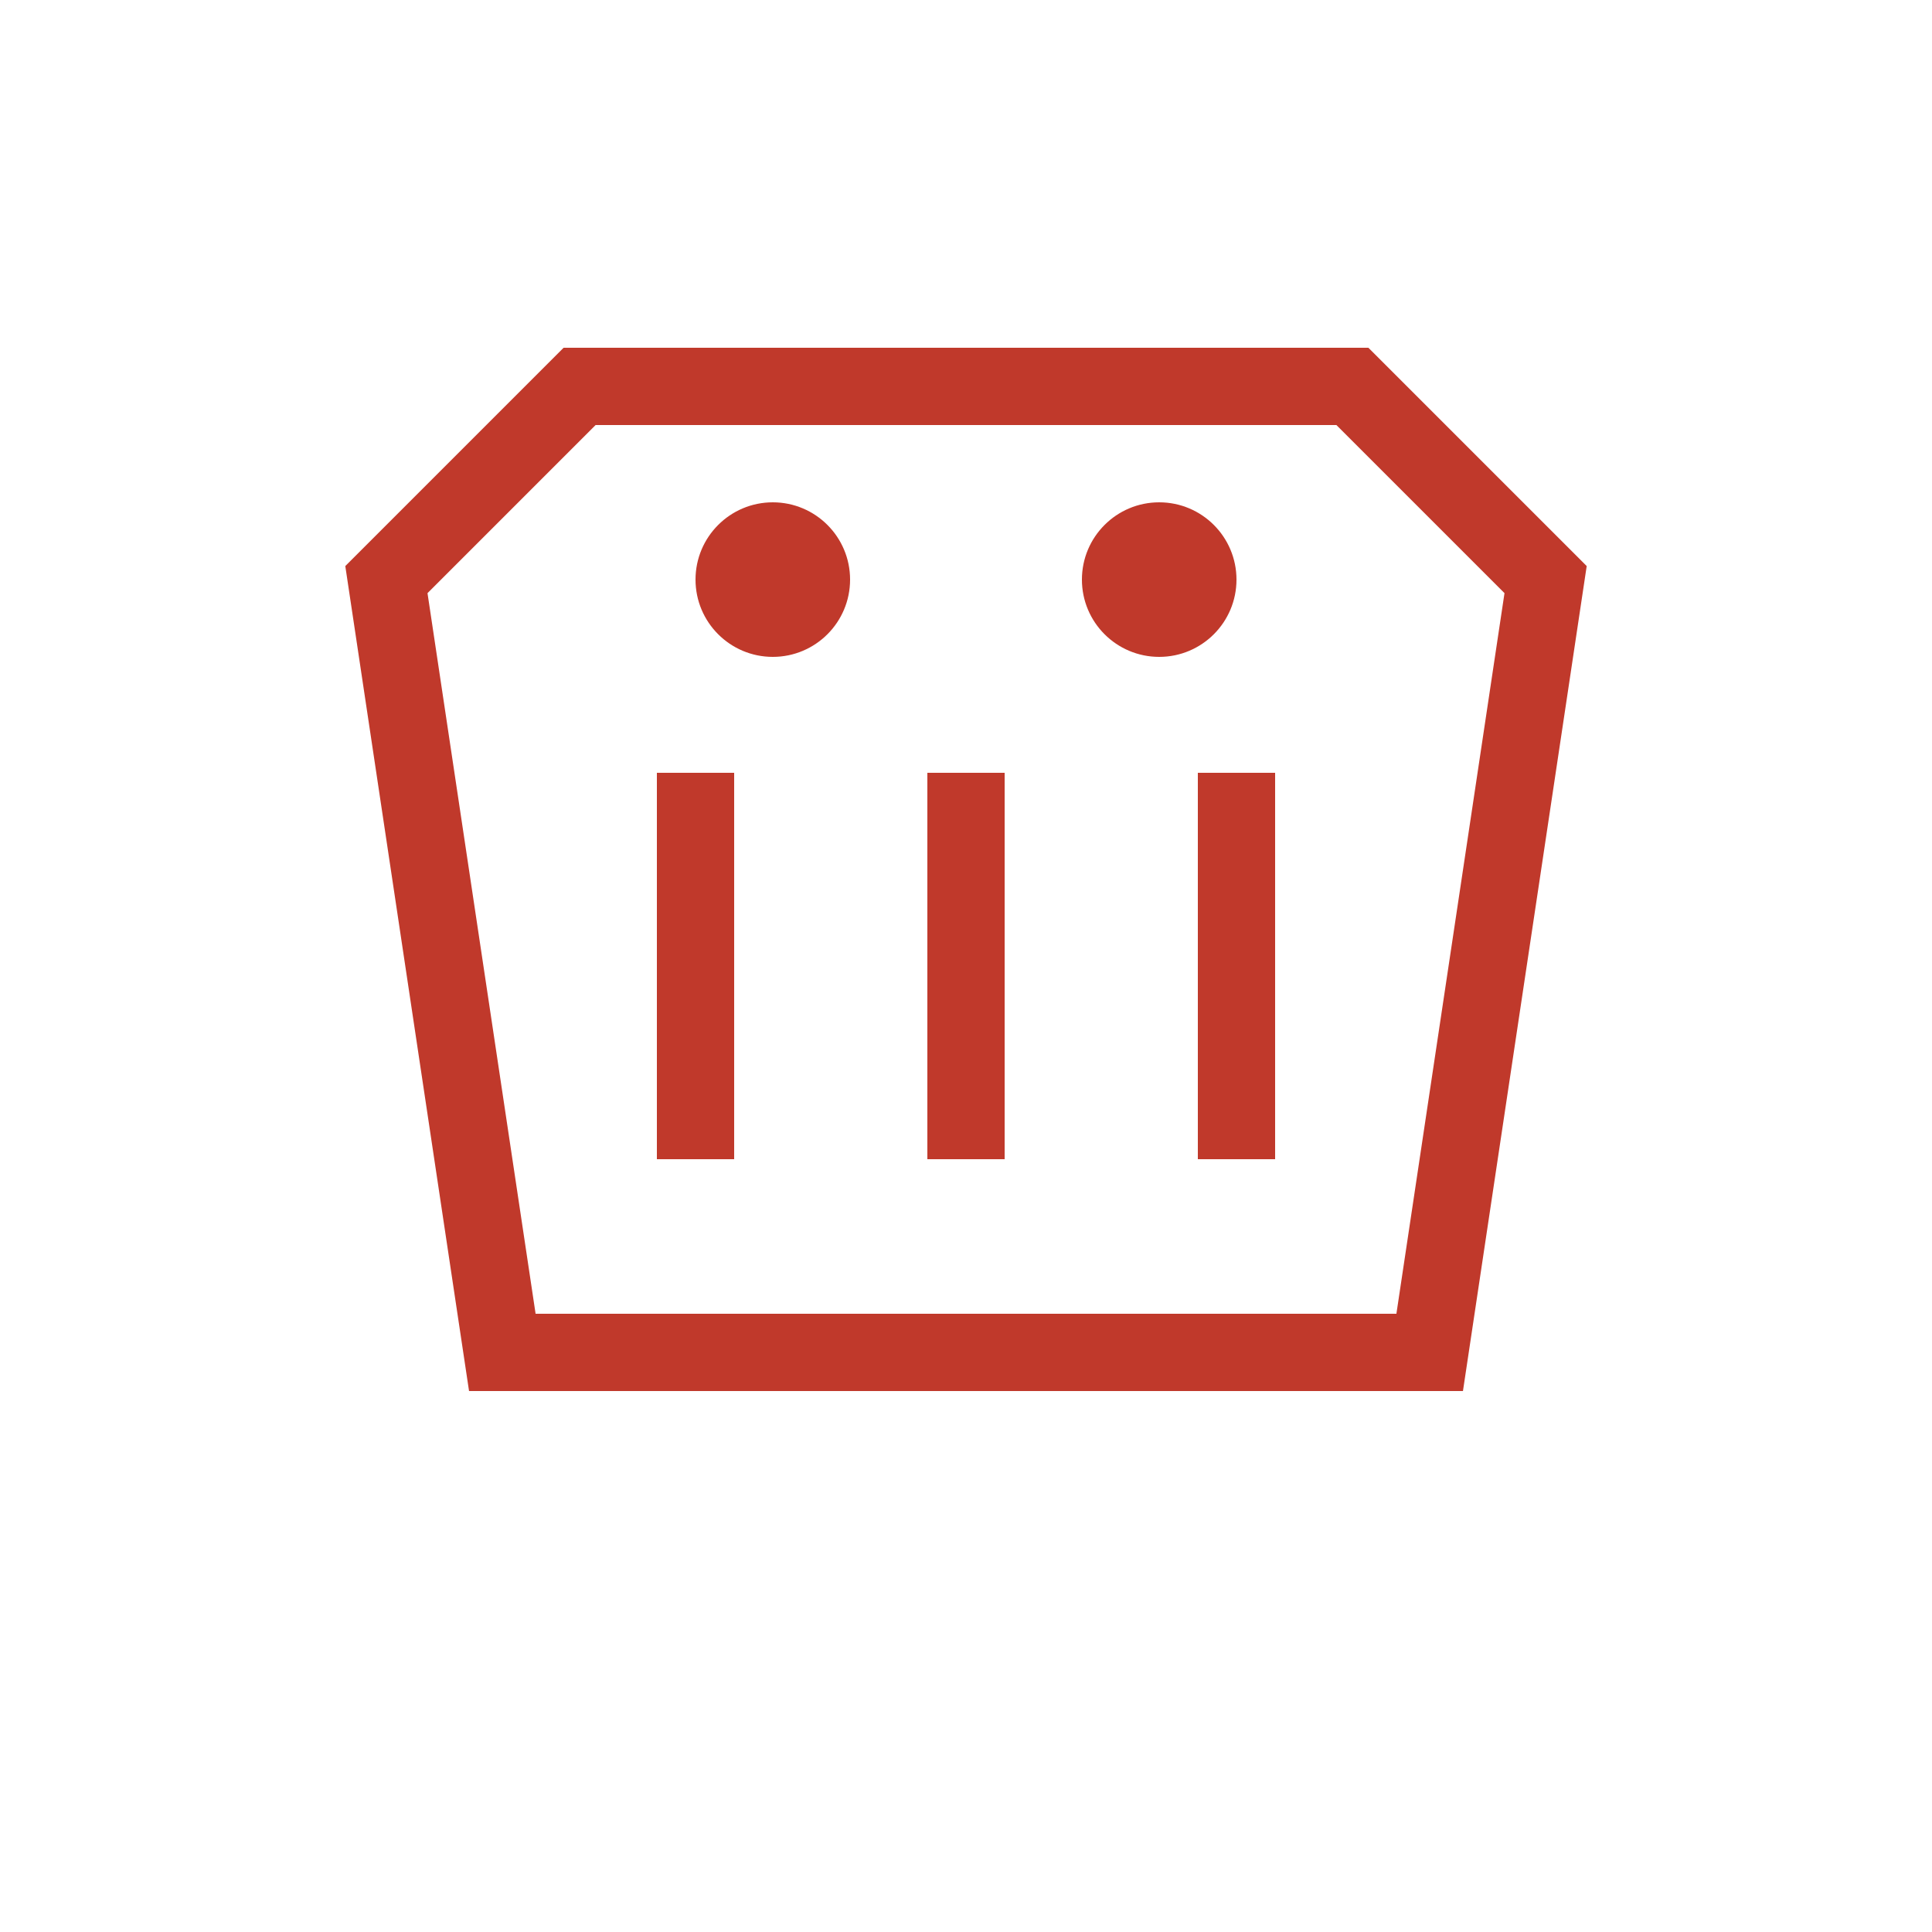 <!-- Retail Icon -->
<svg xmlns="http://www.w3.org/2000/svg" width="50" height="50" viewBox="0 0 50 50">
  <path d="M10 15 L15 10 L35 10 L40 15 L37 35 L13 35 Z" fill="none" stroke="#c0392b" stroke-width="2"/>
  <path d="M18 20 L18 30" stroke="#c0392b" stroke-width="2"/>
  <path d="M25 20 L25 30" stroke="#c0392b" stroke-width="2"/>
  <path d="M32 20 L32 30" stroke="#c0392b" stroke-width="2"/>
  <circle cx="20" cy="15" r="2" fill="#c0392b"/>
  <circle cx="30" cy="15" r="2" fill="#c0392b"/>
</svg>